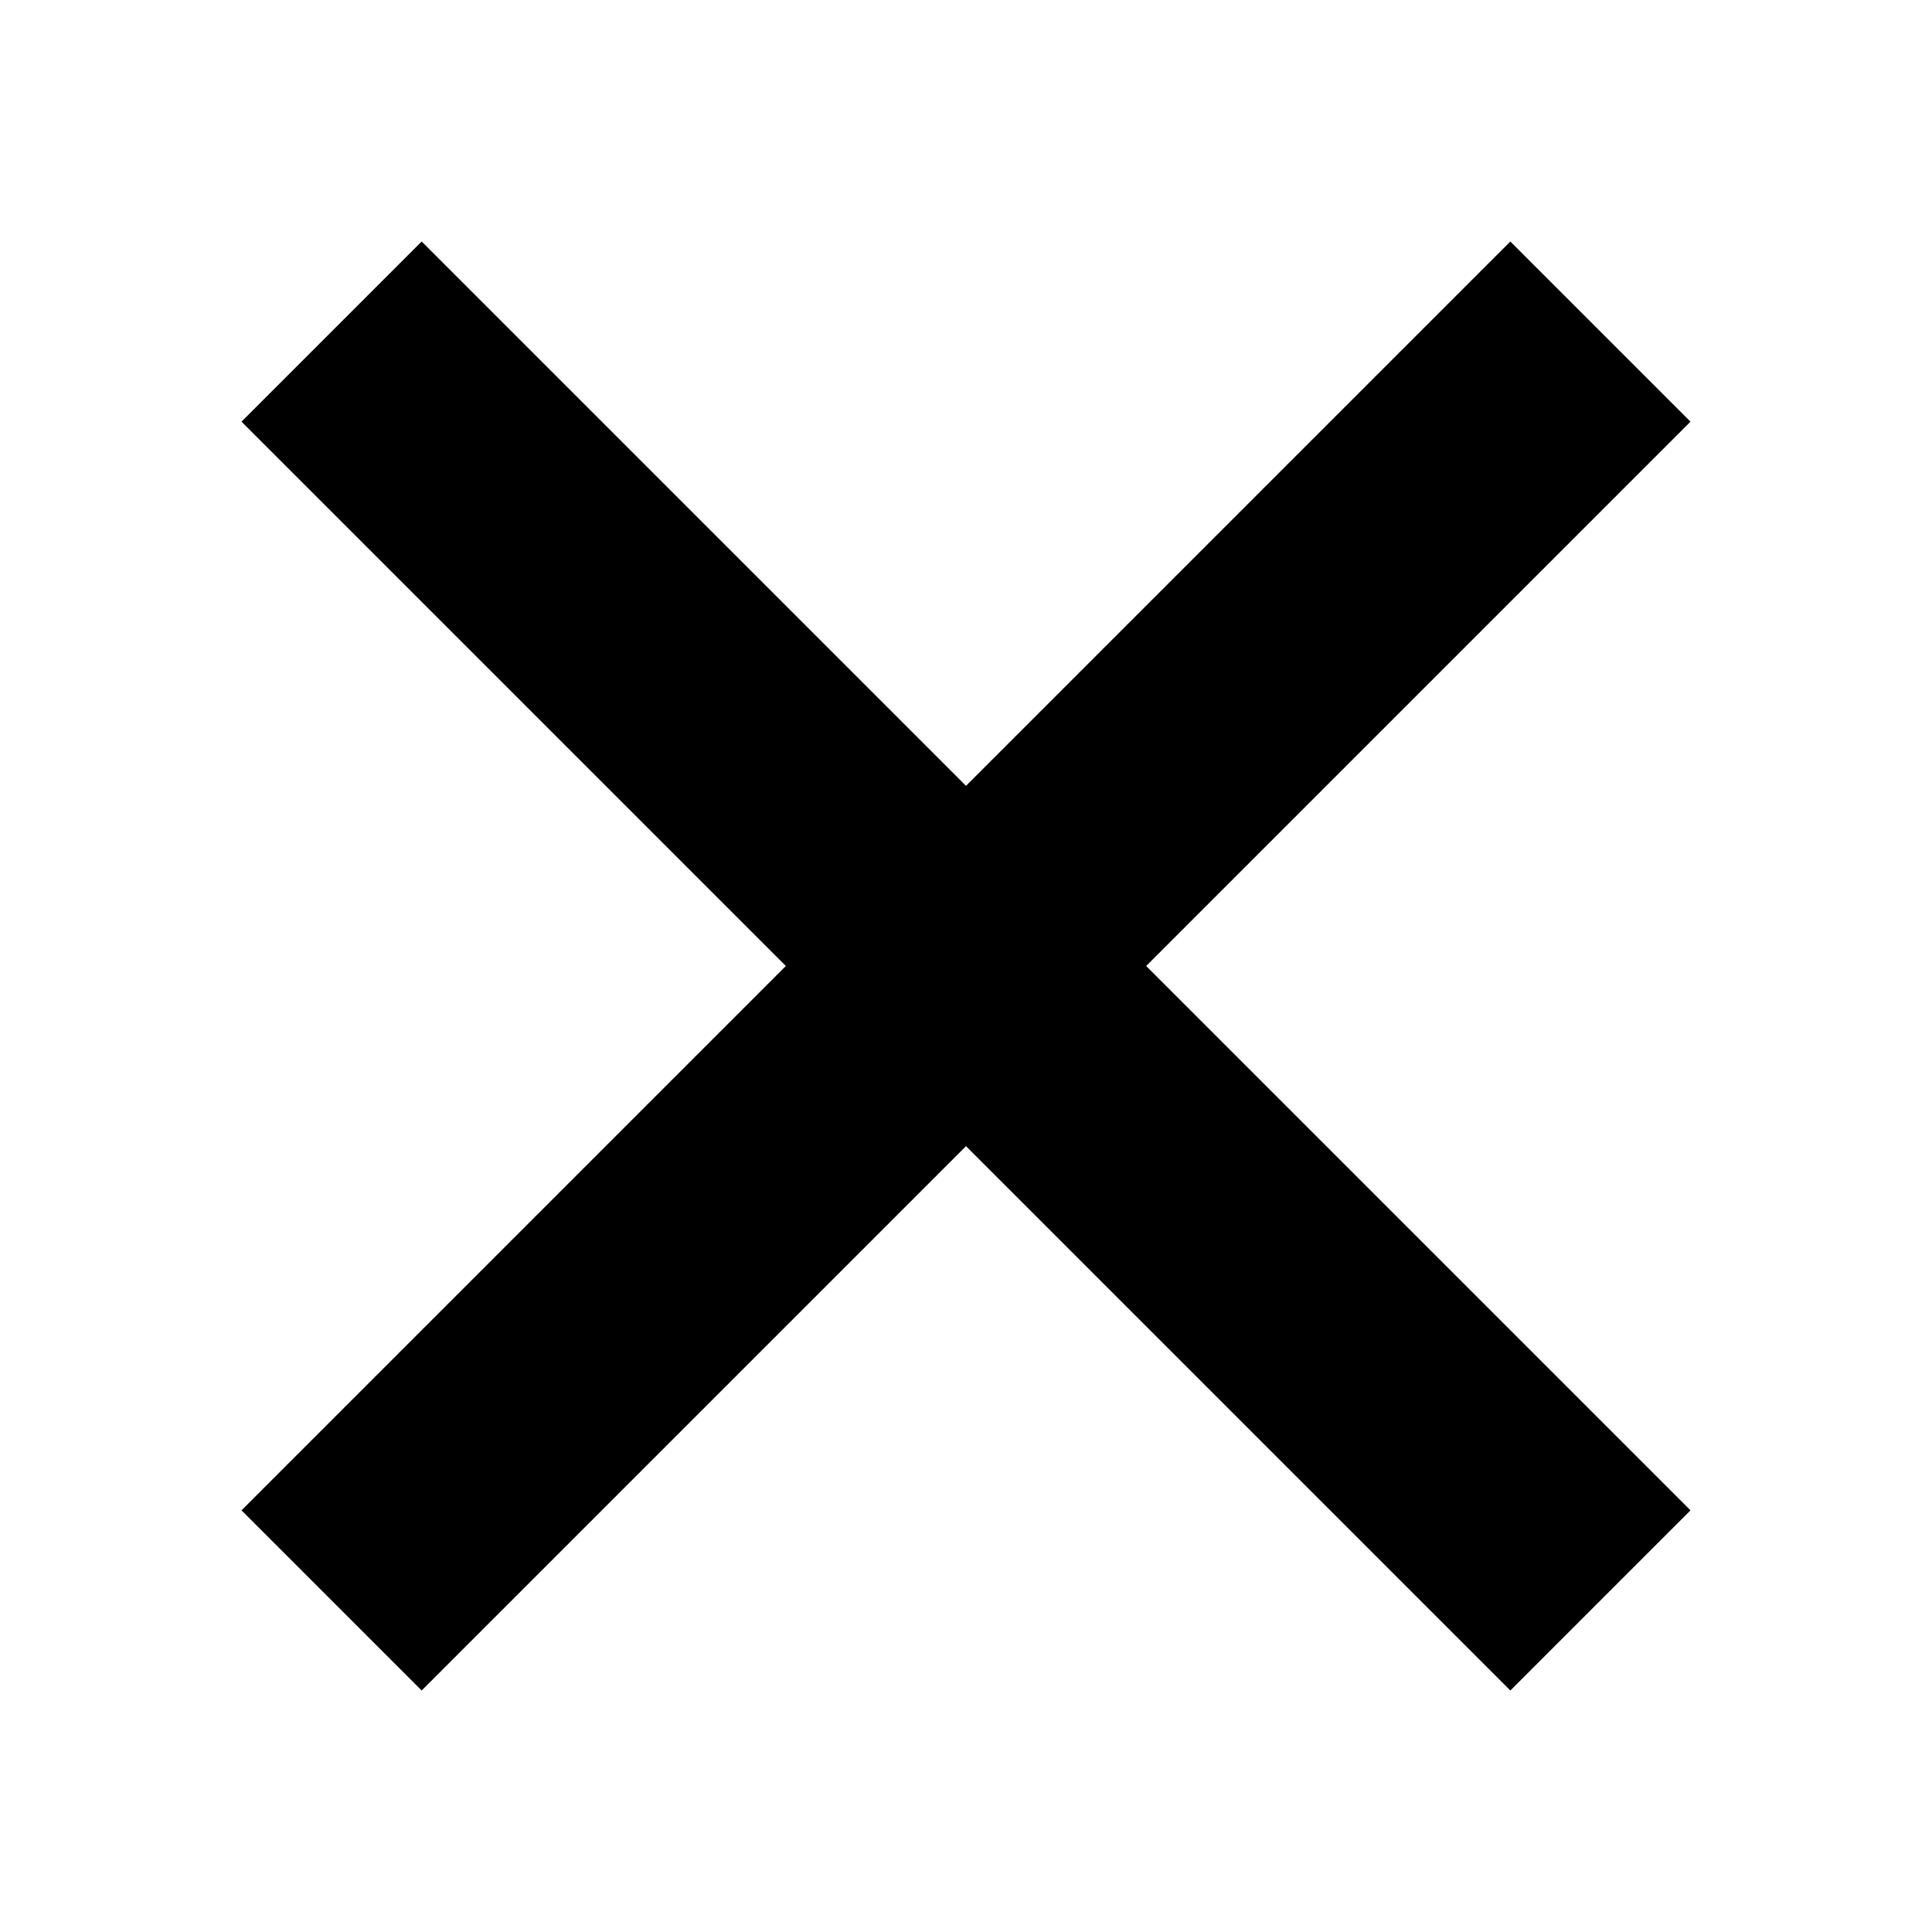 <svg width="24" height="24" viewBox="0 0 24 24" fill="none" xmlns="http://www.w3.org/2000/svg">
  <path fill-rule="evenodd" clip-rule="evenodd"
    d="M14.238 12L21 5.238L18.762 3L12 9.762L5.238 3L3 5.238L9.762 12L3 18.762L5.238 21L12 14.238L18.762 21L21 18.762L14.238 12Z"
    fill="currentColor" />
</svg>